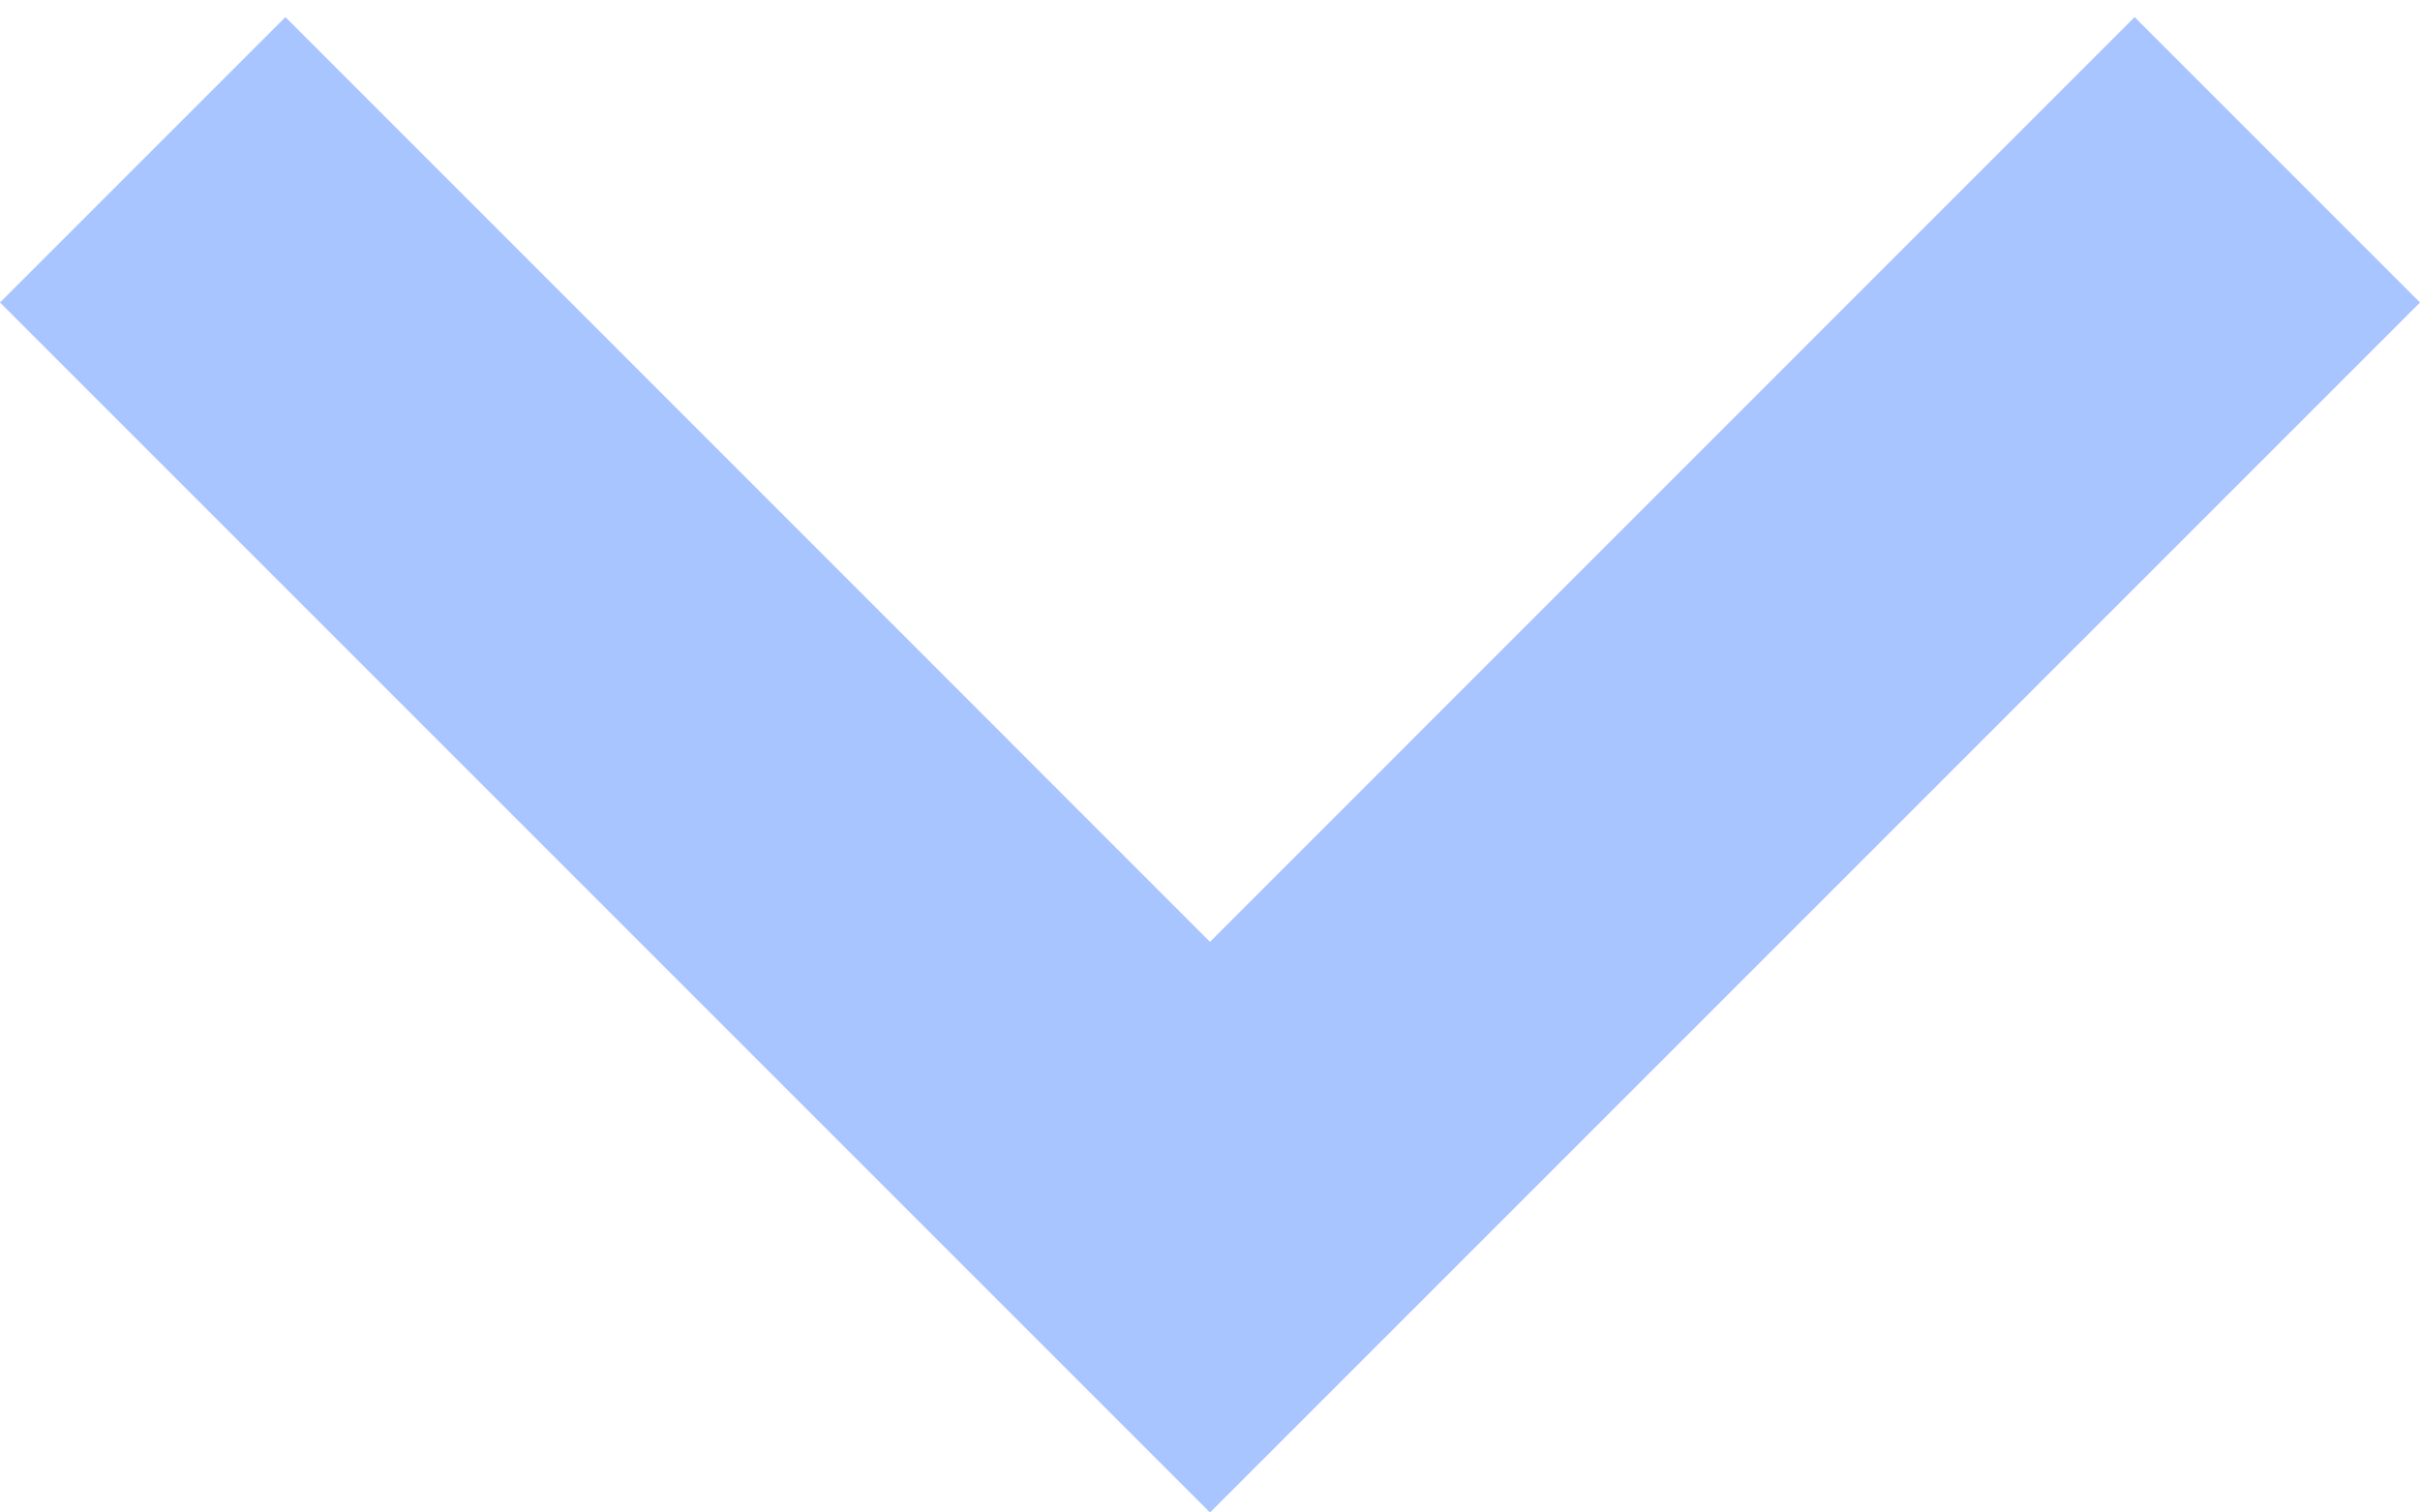 ﻿<?xml version="1.0" encoding="utf-8"?>
<svg version="1.1" xmlns:xlink="http://www.w3.org/1999/xlink" width="16px" height="10px" xmlns="http://www.w3.org/2000/svg">
  <g transform="matrix(1 0 0 1 -1842 -218 )">
    <path d="M 16 2  L 14.113 0.113  L 8 6.227  L 1.887 0.113  L 0 2  L 8 10  L 16 2  Z " fill-rule="nonzero" fill="#a8c5ff" stroke="none" transform="matrix(1 0 0 1 1842 218 )" />
  </g>
</svg>